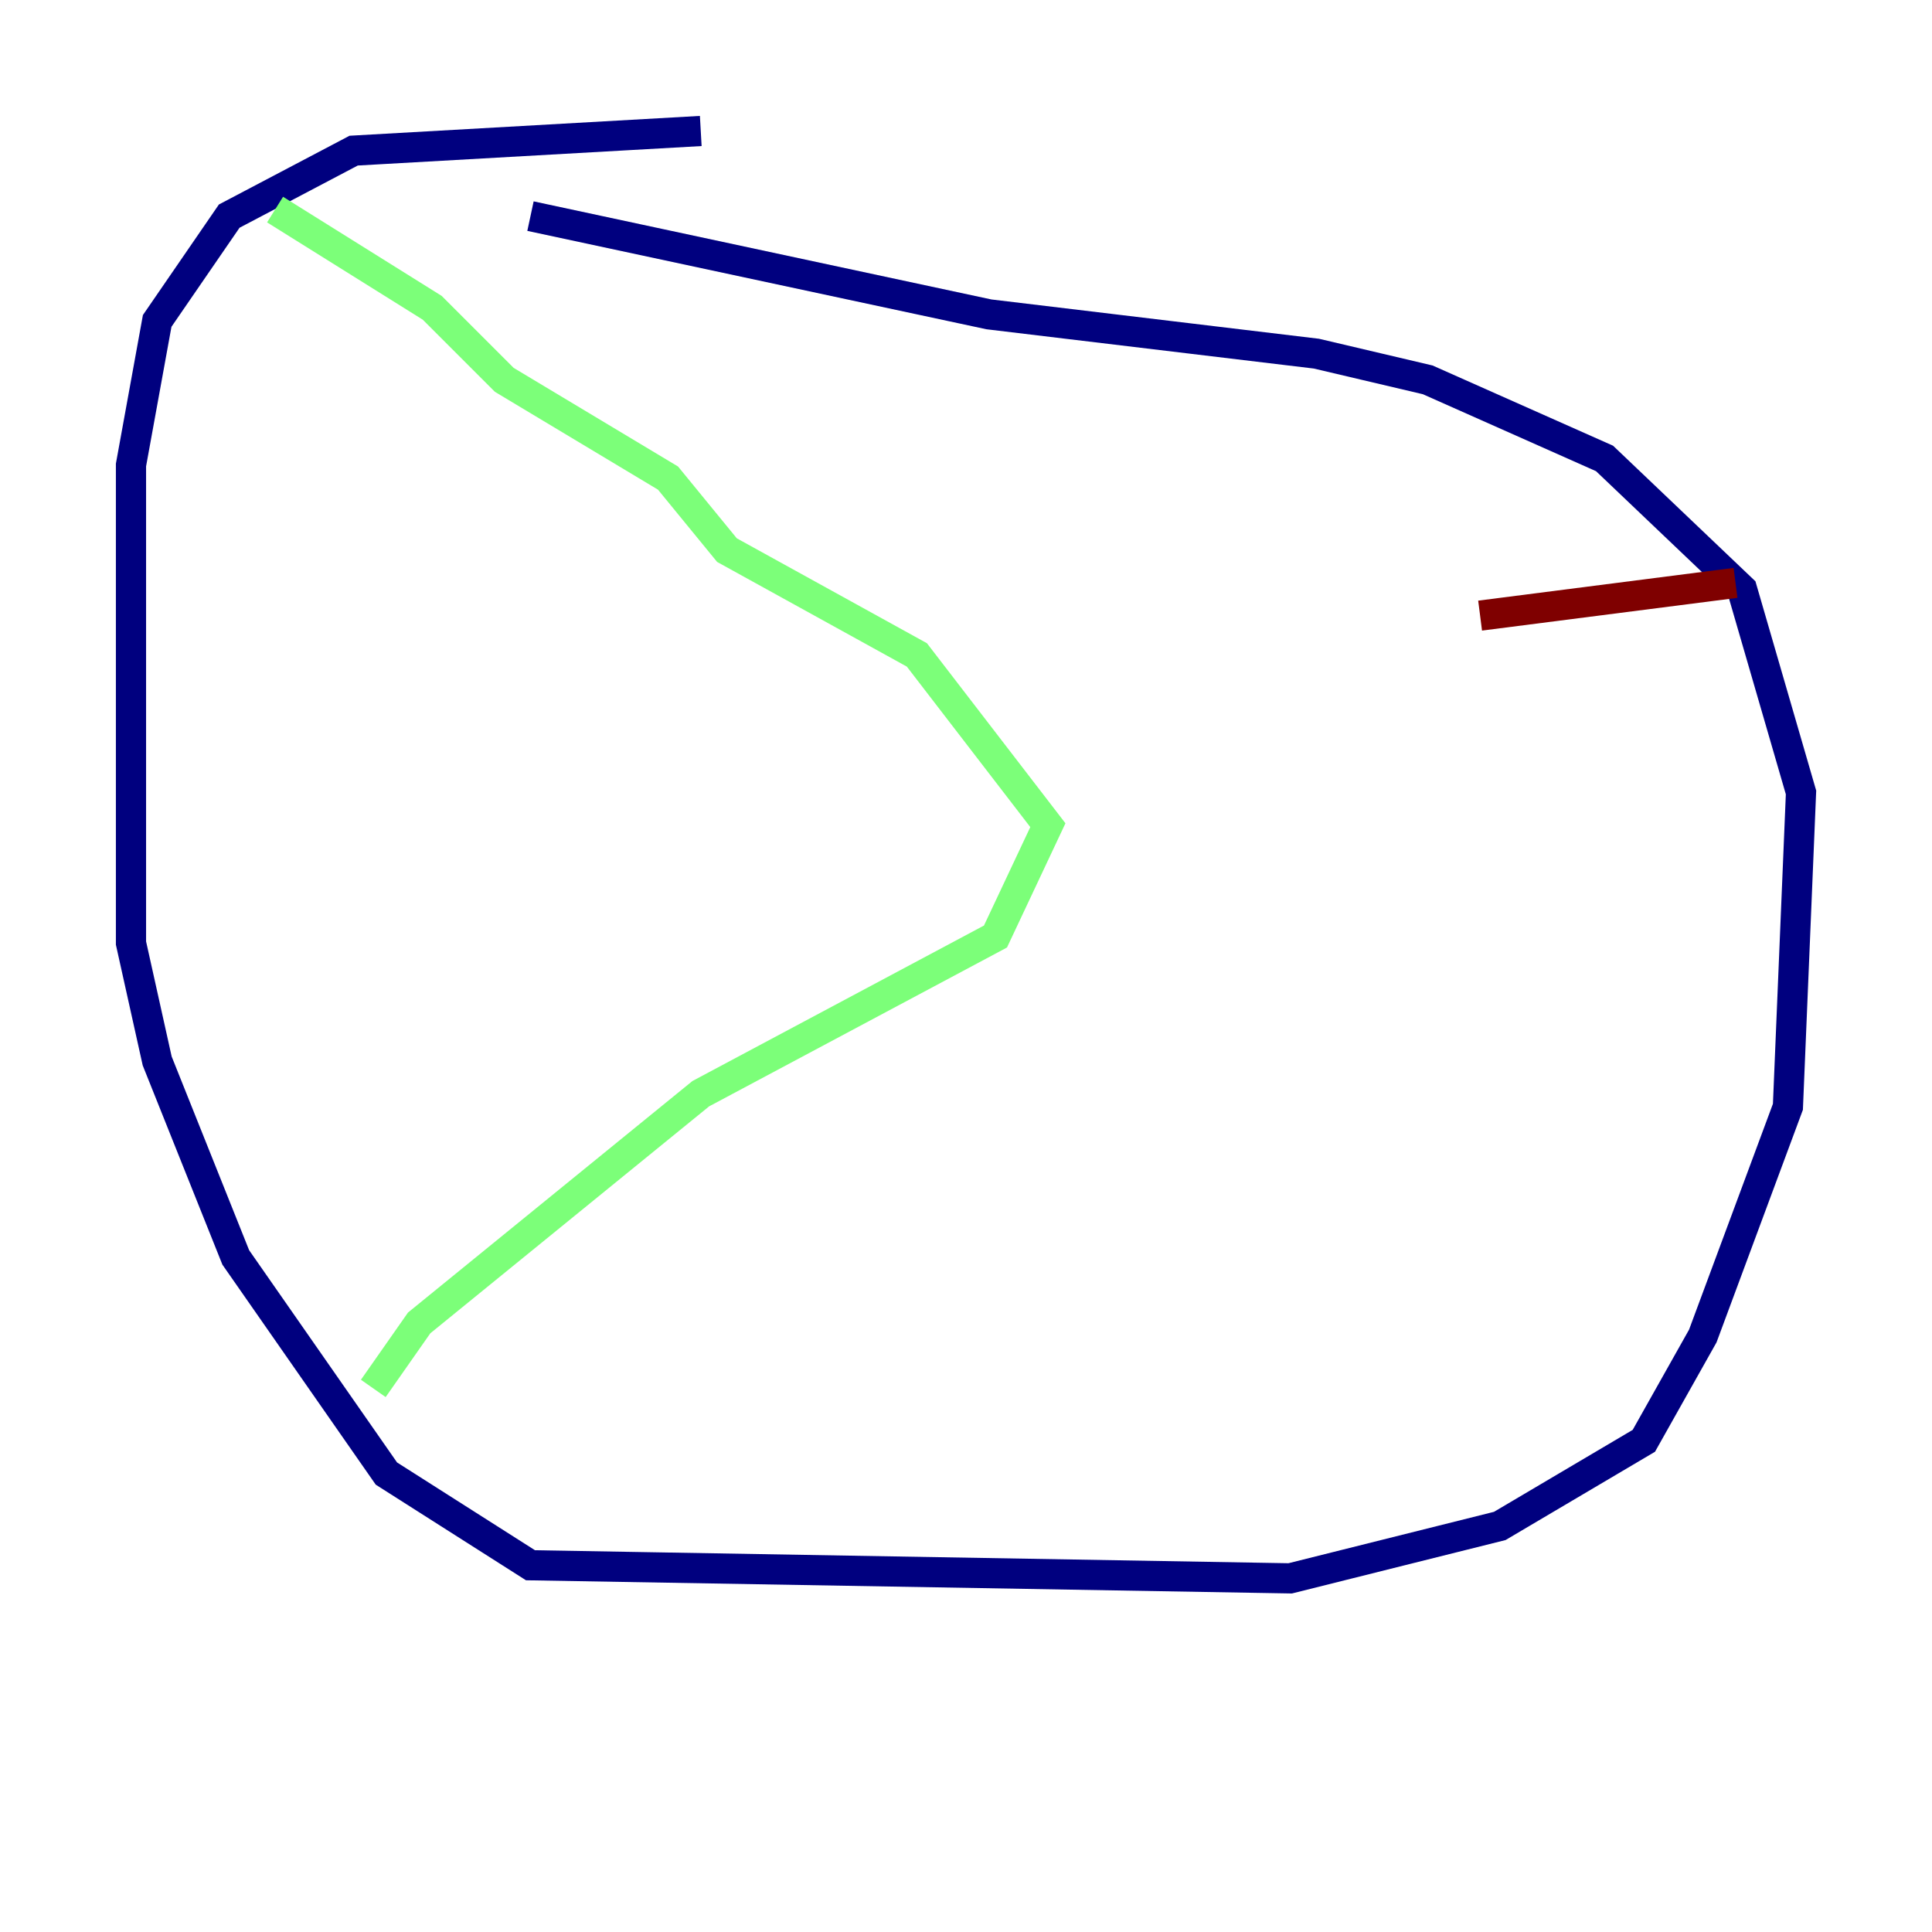 <?xml version="1.0" encoding="utf-8" ?>
<svg baseProfile="tiny" height="128" version="1.2" viewBox="0,0,128,128" width="128" xmlns="http://www.w3.org/2000/svg" xmlns:ev="http://www.w3.org/2001/xml-events" xmlns:xlink="http://www.w3.org/1999/xlink"><defs /><polyline fill="none" points="46.427,8.678 23.43,9.98 15.186,14.319 10.414,21.261 8.678,30.807 8.678,62.481 10.414,70.291 15.62,83.308 25.6,97.627 35.146,103.702 85.478,104.57 99.363,101.098 108.909,95.458 112.814,88.515 118.454,73.329 119.322,52.502 115.417,39.051 106.305,30.373 94.59,25.166 87.214,23.43 65.519,20.827 35.146,14.319" stroke="#00007f" stroke-width="2" /><polyline fill="none" points="18.224,13.885 28.637,20.393 33.41,25.166 44.258,31.675 48.163,36.447 60.746,43.39 69.424,54.671 65.953,62.047 46.427,72.461 27.77,87.647 24.732,91.986" stroke="#7cff79" stroke-width="2" /><polyline fill="none" points="114.983,38.617 98.061,40.786" stroke="#7f0000" stroke-width="2" /></svg>